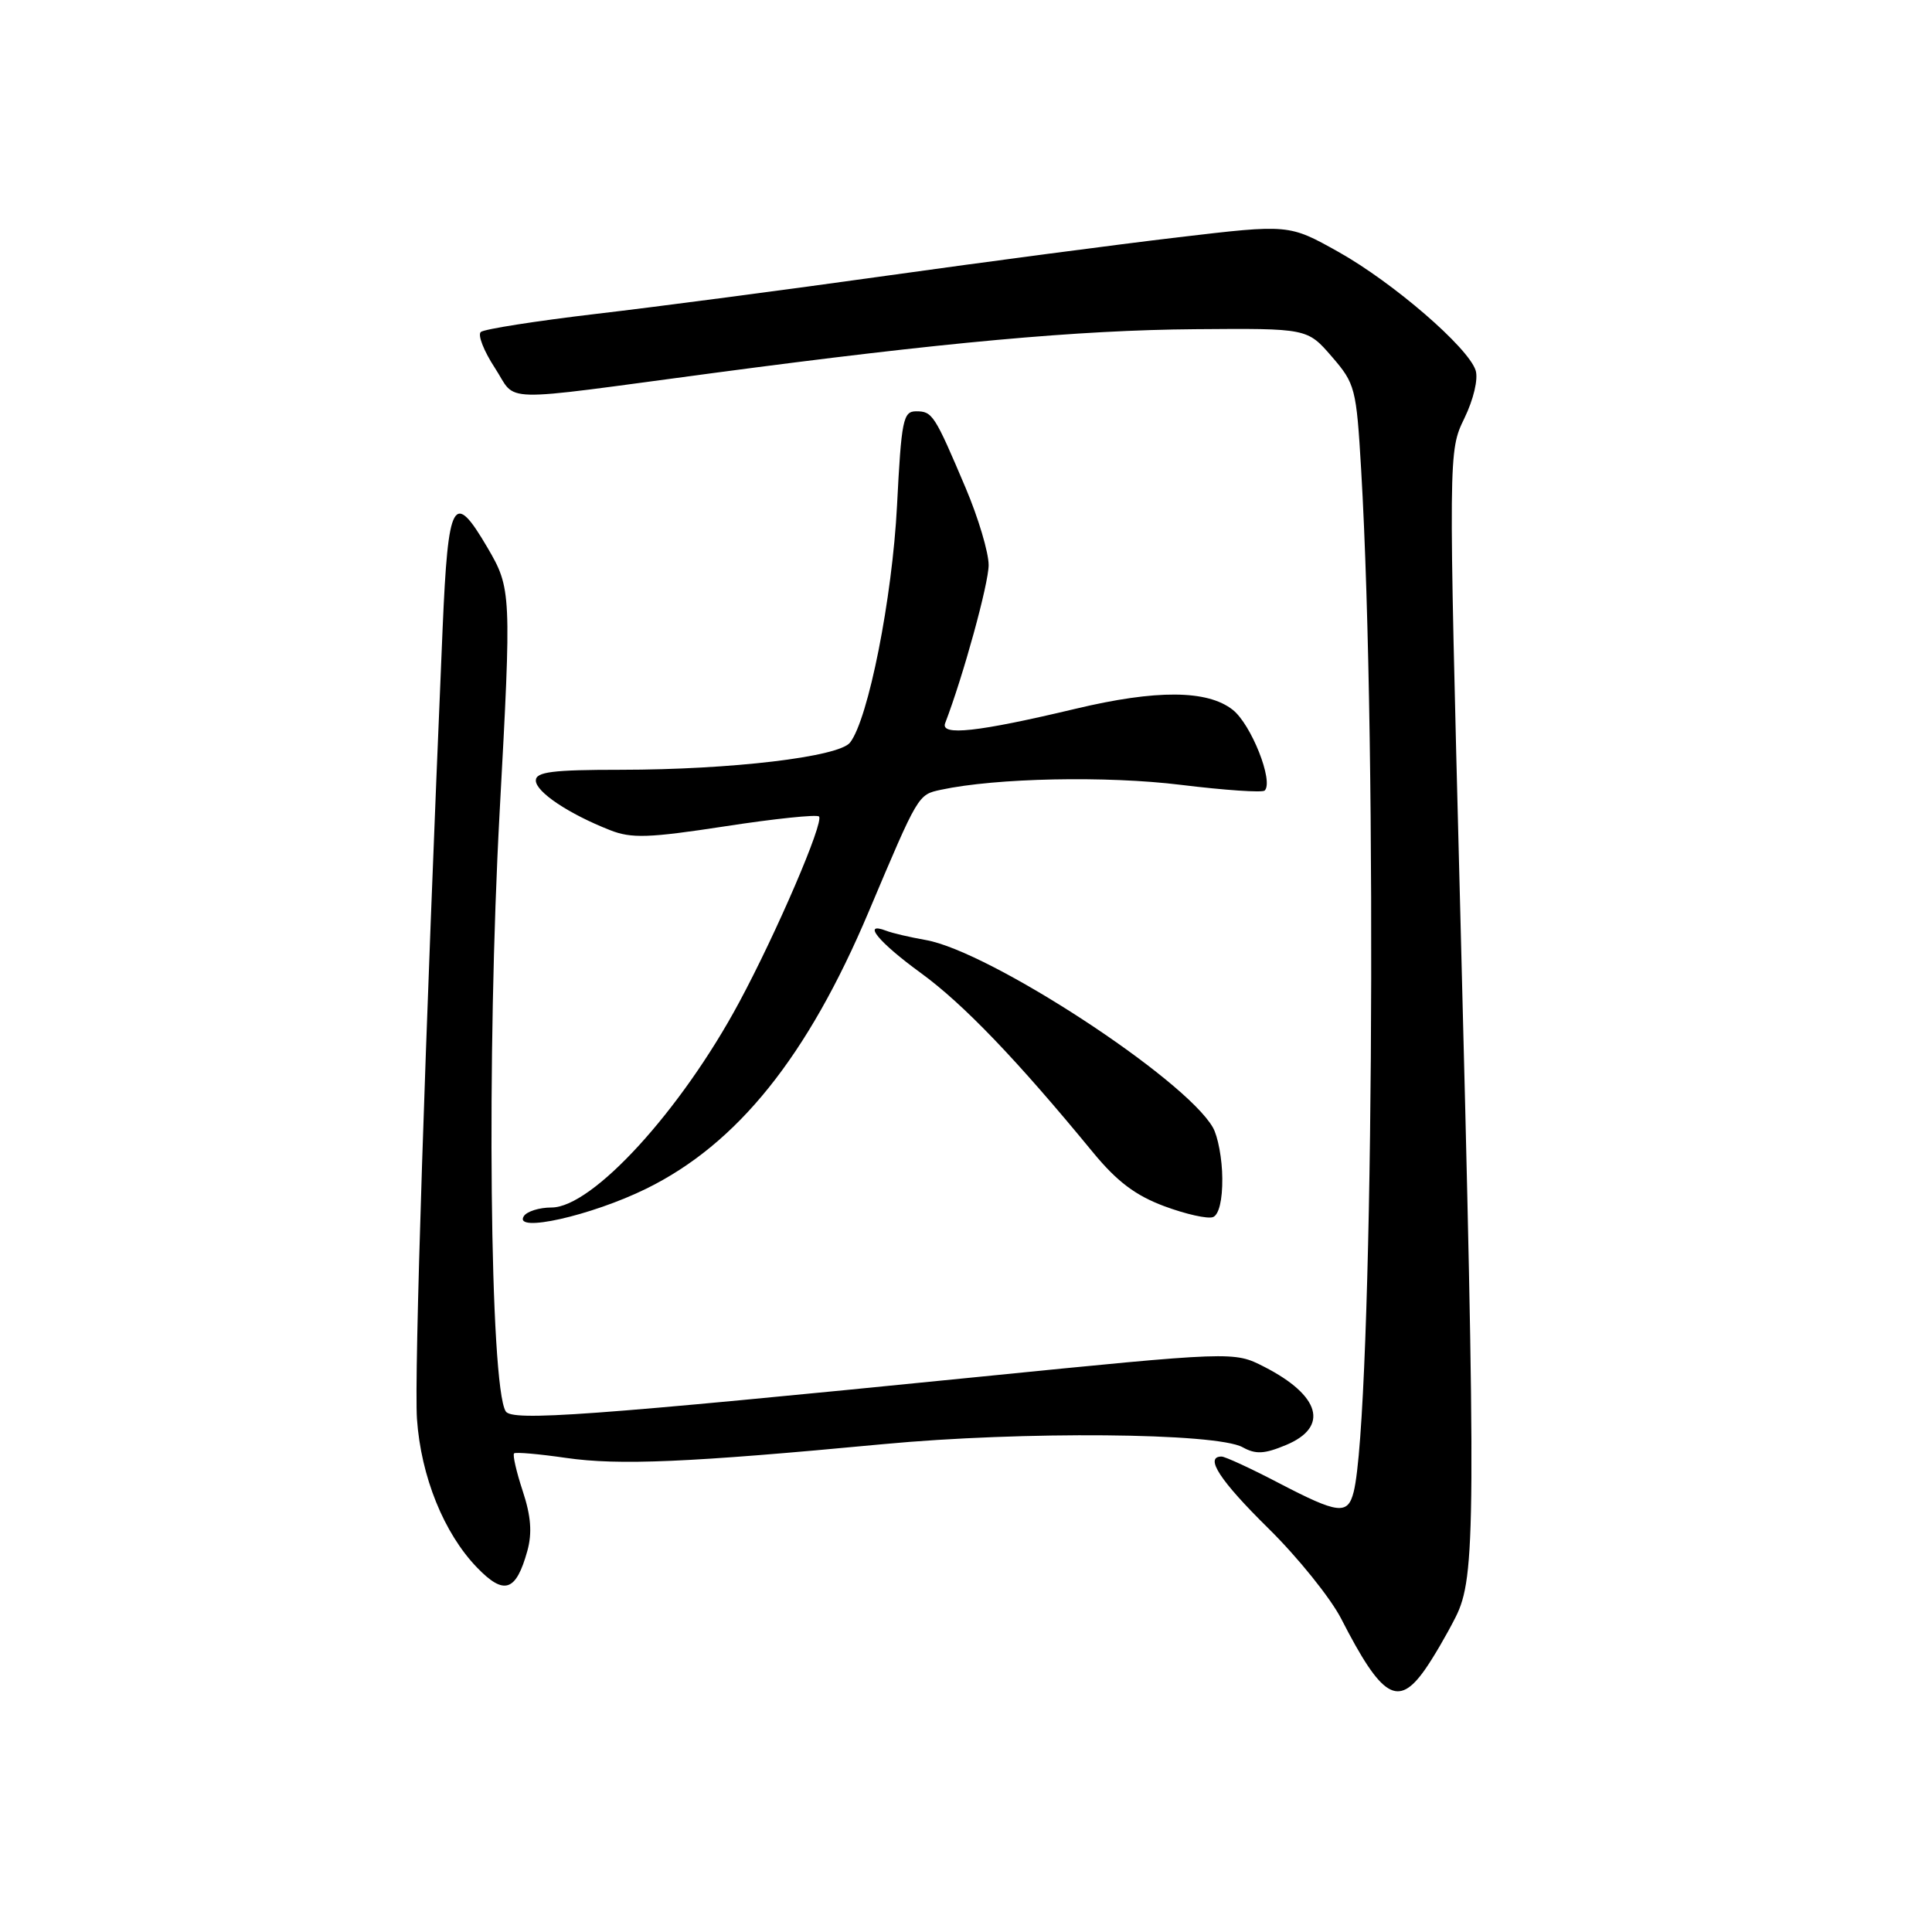 <?xml version="1.0" encoding="UTF-8" standalone="no"?>
<!DOCTYPE svg PUBLIC "-//W3C//DTD SVG 1.1//EN" "http://www.w3.org/Graphics/SVG/1.1/DTD/svg11.dtd" >
<svg xmlns="http://www.w3.org/2000/svg" xmlns:xlink="http://www.w3.org/1999/xlink" version="1.1" viewBox="0 0 256 256">
 <g >
 <path fill="currentColor"
d=" M 188.80 221.25 C 189.87 219.74 191.70 216.61 192.87 214.29 C 195.55 208.99 195.59 202.13 193.46 119.47 C 191.92 59.79 191.92 59.79 194.04 55.42 C 195.26 52.90 195.89 50.22 195.53 49.08 C 194.56 46.04 184.59 37.43 177.32 33.36 C 170.79 29.71 170.79 29.71 156.14 31.44 C 148.09 32.39 130.70 34.68 117.50 36.53 C 104.30 38.38 86.97 40.66 79.00 41.59 C 71.03 42.53 64.14 43.61 63.71 43.99 C 63.27 44.37 64.11 46.51 65.56 48.73 C 68.62 53.40 65.29 53.32 94.50 49.43 C 125.07 45.36 142.89 43.74 158.36 43.62 C 173.22 43.50 173.22 43.50 176.46 47.24 C 179.58 50.85 179.72 51.41 180.36 62.24 C 182.56 99.67 181.91 187.53 179.37 197.68 C 178.59 200.77 177.34 200.62 169.43 196.50 C 165.74 194.57 162.33 193.00 161.86 193.00 C 159.56 193.00 161.64 196.19 168.08 202.53 C 171.97 206.36 176.31 211.75 177.72 214.50 C 183.11 225.01 185.24 226.30 188.80 221.25 Z  M 69.88 205.49 C 70.53 203.12 70.36 200.88 69.26 197.56 C 68.42 195.01 67.91 192.77 68.12 192.58 C 68.33 192.39 71.42 192.66 75.00 193.18 C 82.01 194.19 91.18 193.80 117.00 191.36 C 135.47 189.62 161.18 189.84 164.66 191.77 C 166.39 192.73 167.54 192.67 170.41 191.47 C 176.14 189.08 174.97 184.92 167.50 181.10 C 163.50 179.06 163.50 179.06 129.50 182.46 C 77.95 187.62 67.84 188.35 67.01 187.01 C 64.90 183.61 64.46 139.62 66.21 107.50 C 67.79 78.51 67.76 77.98 64.59 72.56 C 60.09 64.88 59.38 66.15 58.65 83.25 C 56.29 138.70 54.87 182.43 55.25 188.02 C 55.78 195.65 58.82 203.18 63.23 207.73 C 66.81 211.43 68.38 210.89 69.88 205.49 Z  M 85.63 157.51 C 97.70 151.58 107.00 140.01 115.11 120.80 C 121.71 105.18 121.63 105.31 124.67 104.65 C 131.98 103.08 146.61 102.78 156.50 104.00 C 162.29 104.71 167.28 105.05 167.58 104.75 C 168.79 103.54 165.79 95.98 163.34 94.05 C 159.98 91.41 153.23 91.36 142.50 93.92 C 129.56 97.00 124.57 97.55 125.24 95.82 C 127.64 89.56 131.00 77.34 131.00 74.87 C 131.00 73.20 129.63 68.61 127.96 64.67 C 123.83 54.93 123.55 54.50 121.39 54.50 C 119.67 54.50 119.44 55.63 118.86 67.00 C 118.23 79.29 115.06 95.27 112.64 98.39 C 111.15 100.30 96.88 101.99 82.25 102.00 C 73.21 102.00 71.00 102.28 71.00 103.42 C 71.00 104.93 75.36 107.85 80.84 110.00 C 83.67 111.12 85.96 111.04 96.08 109.49 C 102.63 108.48 108.23 107.90 108.52 108.19 C 109.22 108.89 102.89 123.63 97.94 132.82 C 90.23 147.17 78.49 160.00 73.08 160.00 C 71.45 160.00 69.80 160.52 69.40 161.16 C 68.01 163.41 78.34 161.09 85.63 157.51 Z  M 161.96 156.14 C 161.95 153.59 161.38 150.55 160.71 149.39 C 156.99 142.91 131.18 126.06 122.68 124.56 C 120.58 124.19 118.21 123.64 117.43 123.33 C 114.13 122.07 116.41 124.85 122.02 128.93 C 127.65 133.03 134.76 140.44 144.83 152.70 C 148.00 156.55 150.44 158.40 154.28 159.83 C 157.13 160.89 160.03 161.54 160.73 161.27 C 161.51 160.97 161.99 159.00 161.96 156.14 Z "/>
</g>
</svg>